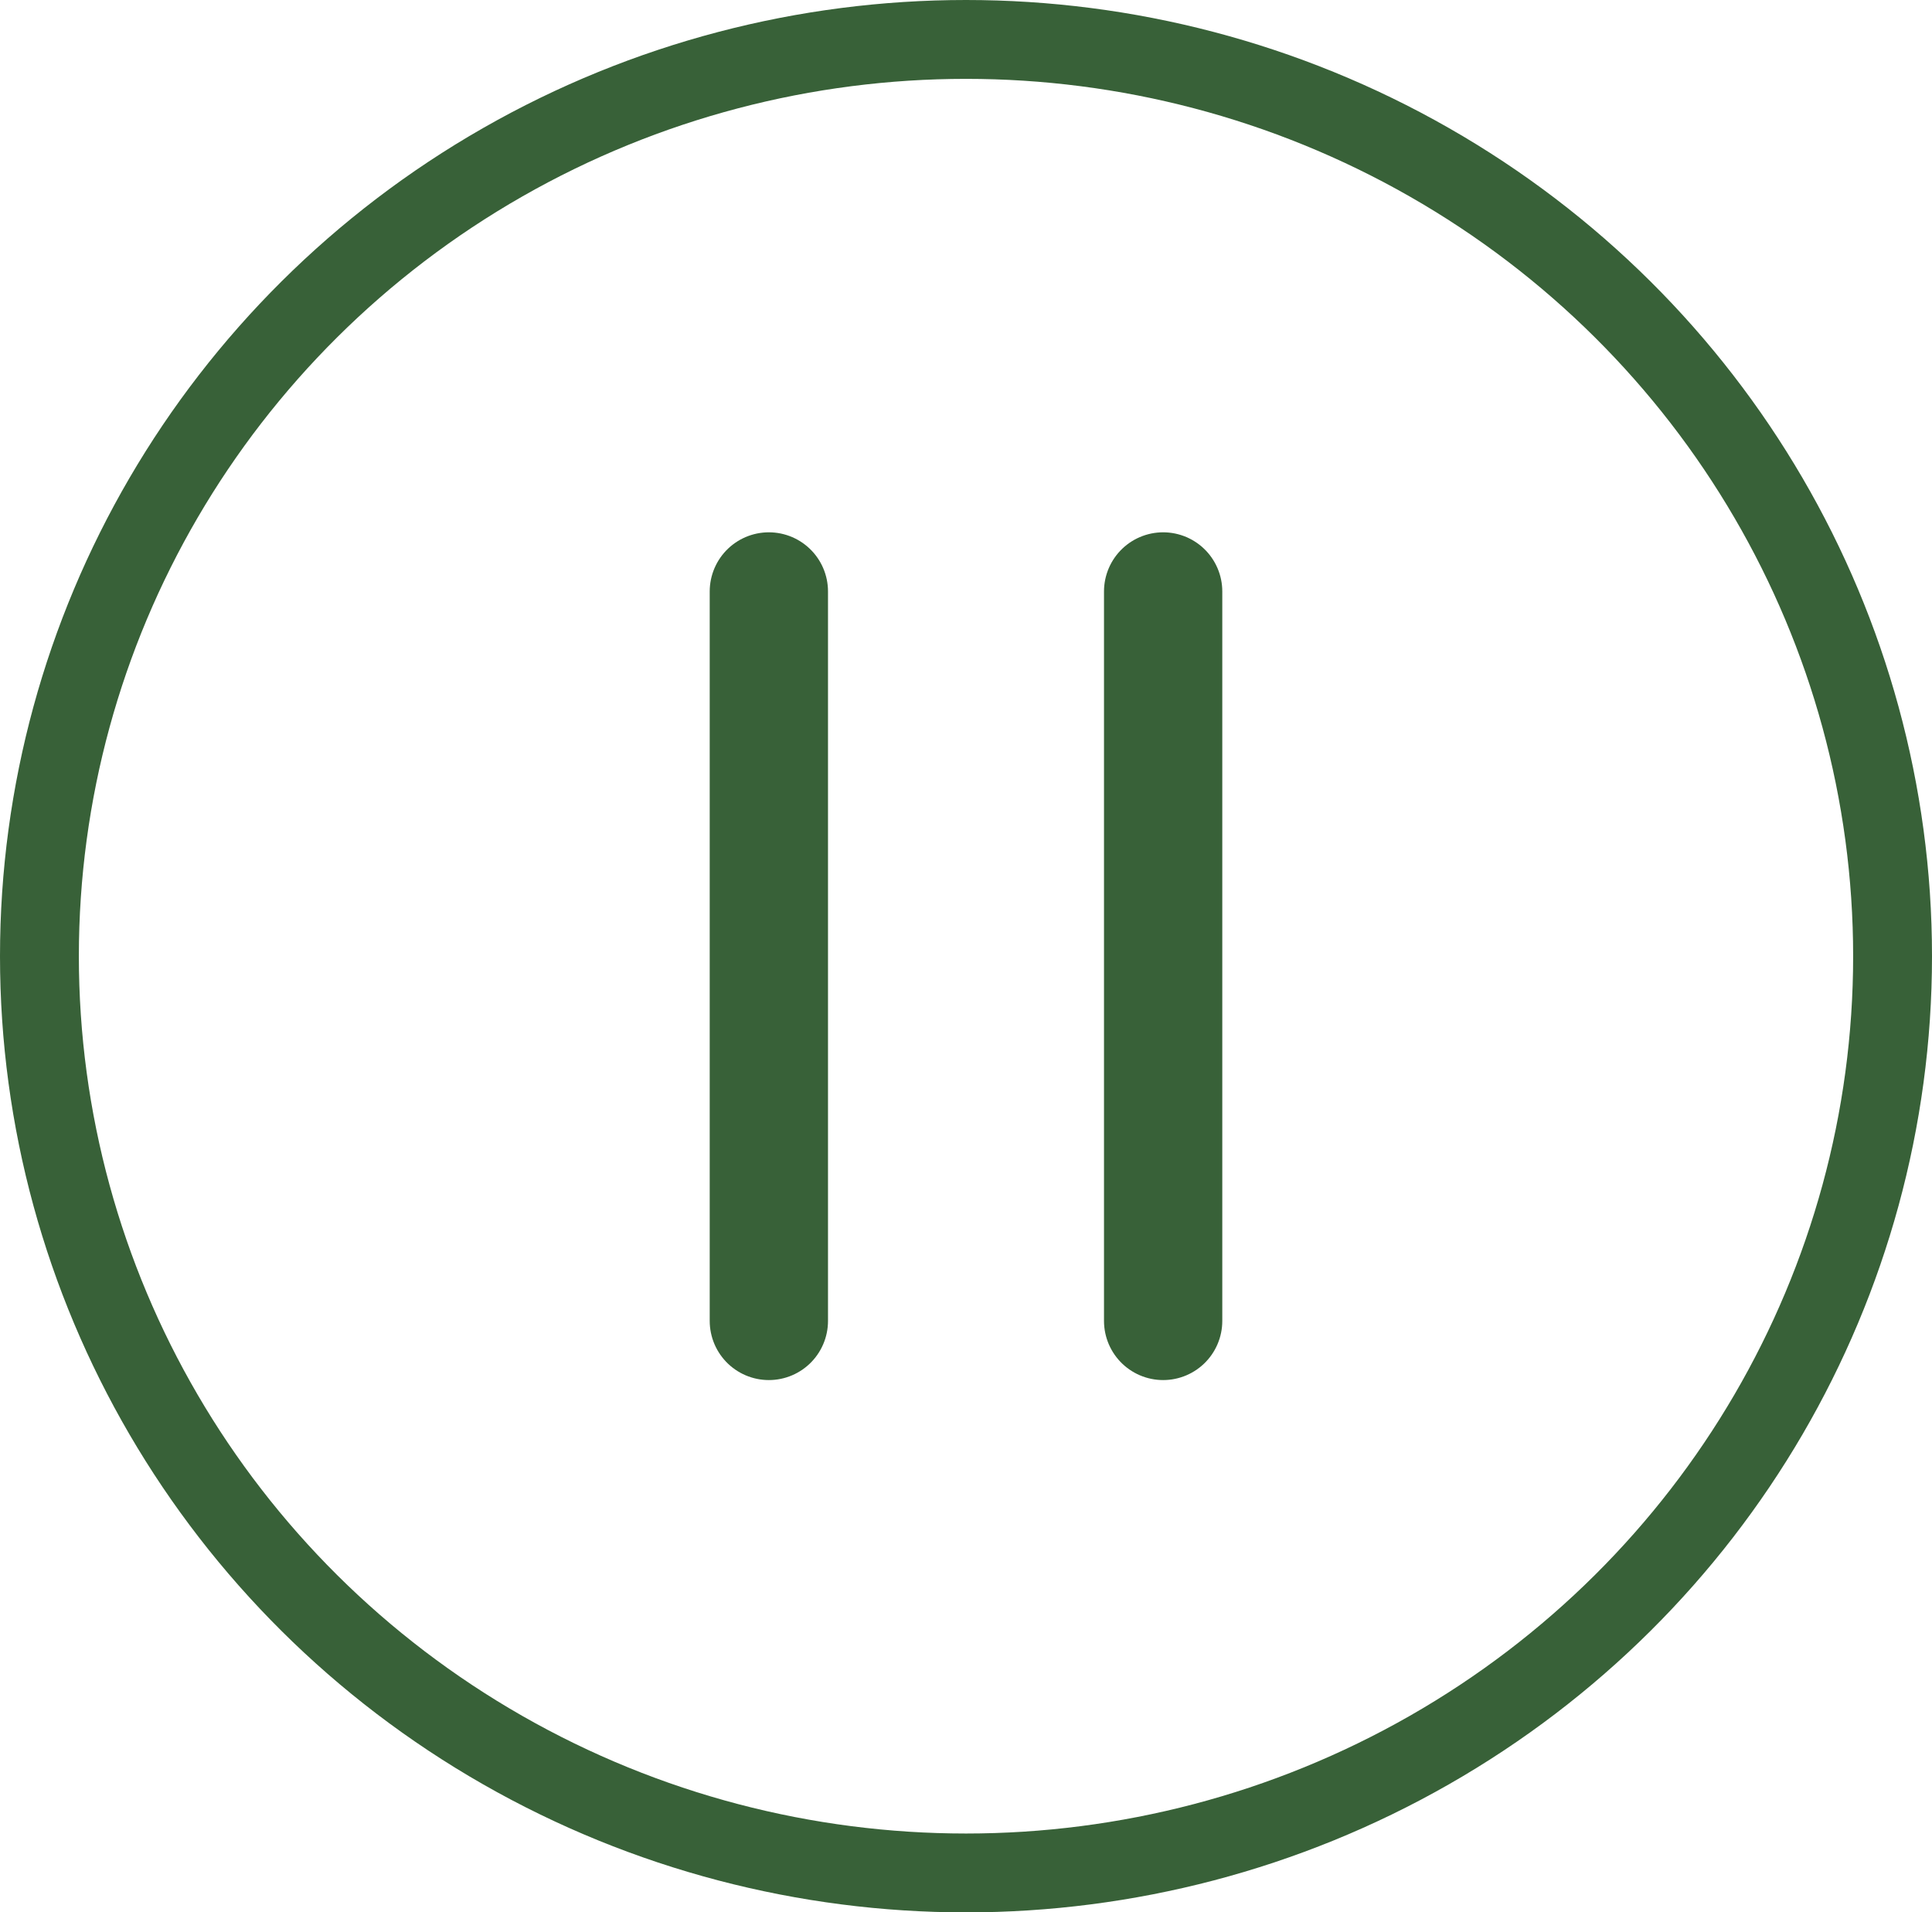 <svg id="구성_요소_2_1" data-name="구성 요소 2 – 1" xmlns="http://www.w3.org/2000/svg" width="98" height="97" viewBox="0 0 98 97">
  <defs>
    <style>
      .cls-1, .cls-2, .cls-4 {
        fill: none;
      }

      .cls-1, .cls-2 {
        stroke: #386138;
      }

      .cls-1 {
        stroke-width: 4px;
      }

      .cls-2 {
        stroke-linecap: round;
        stroke-width: 6px;
      }

      .cls-3 {
        stroke: none;
      }
    </style>
  </defs>
  <g id="타원_31" data-name="타원 31" class="cls-1">
    <ellipse class="cls-3" cx="49" cy="48.5" rx="49" ry="48.5"/>
    <ellipse class="cls-4" cx="49" cy="48.5" rx="47" ry="46.5"/>
  </g>
  <line id="선_51" data-name="선 51" class="cls-2" y2="37" transform="translate(39 30)"/>
  <line id="선_52" data-name="선 52" class="cls-2" y2="37" transform="translate(59 30)"/>
</svg>
